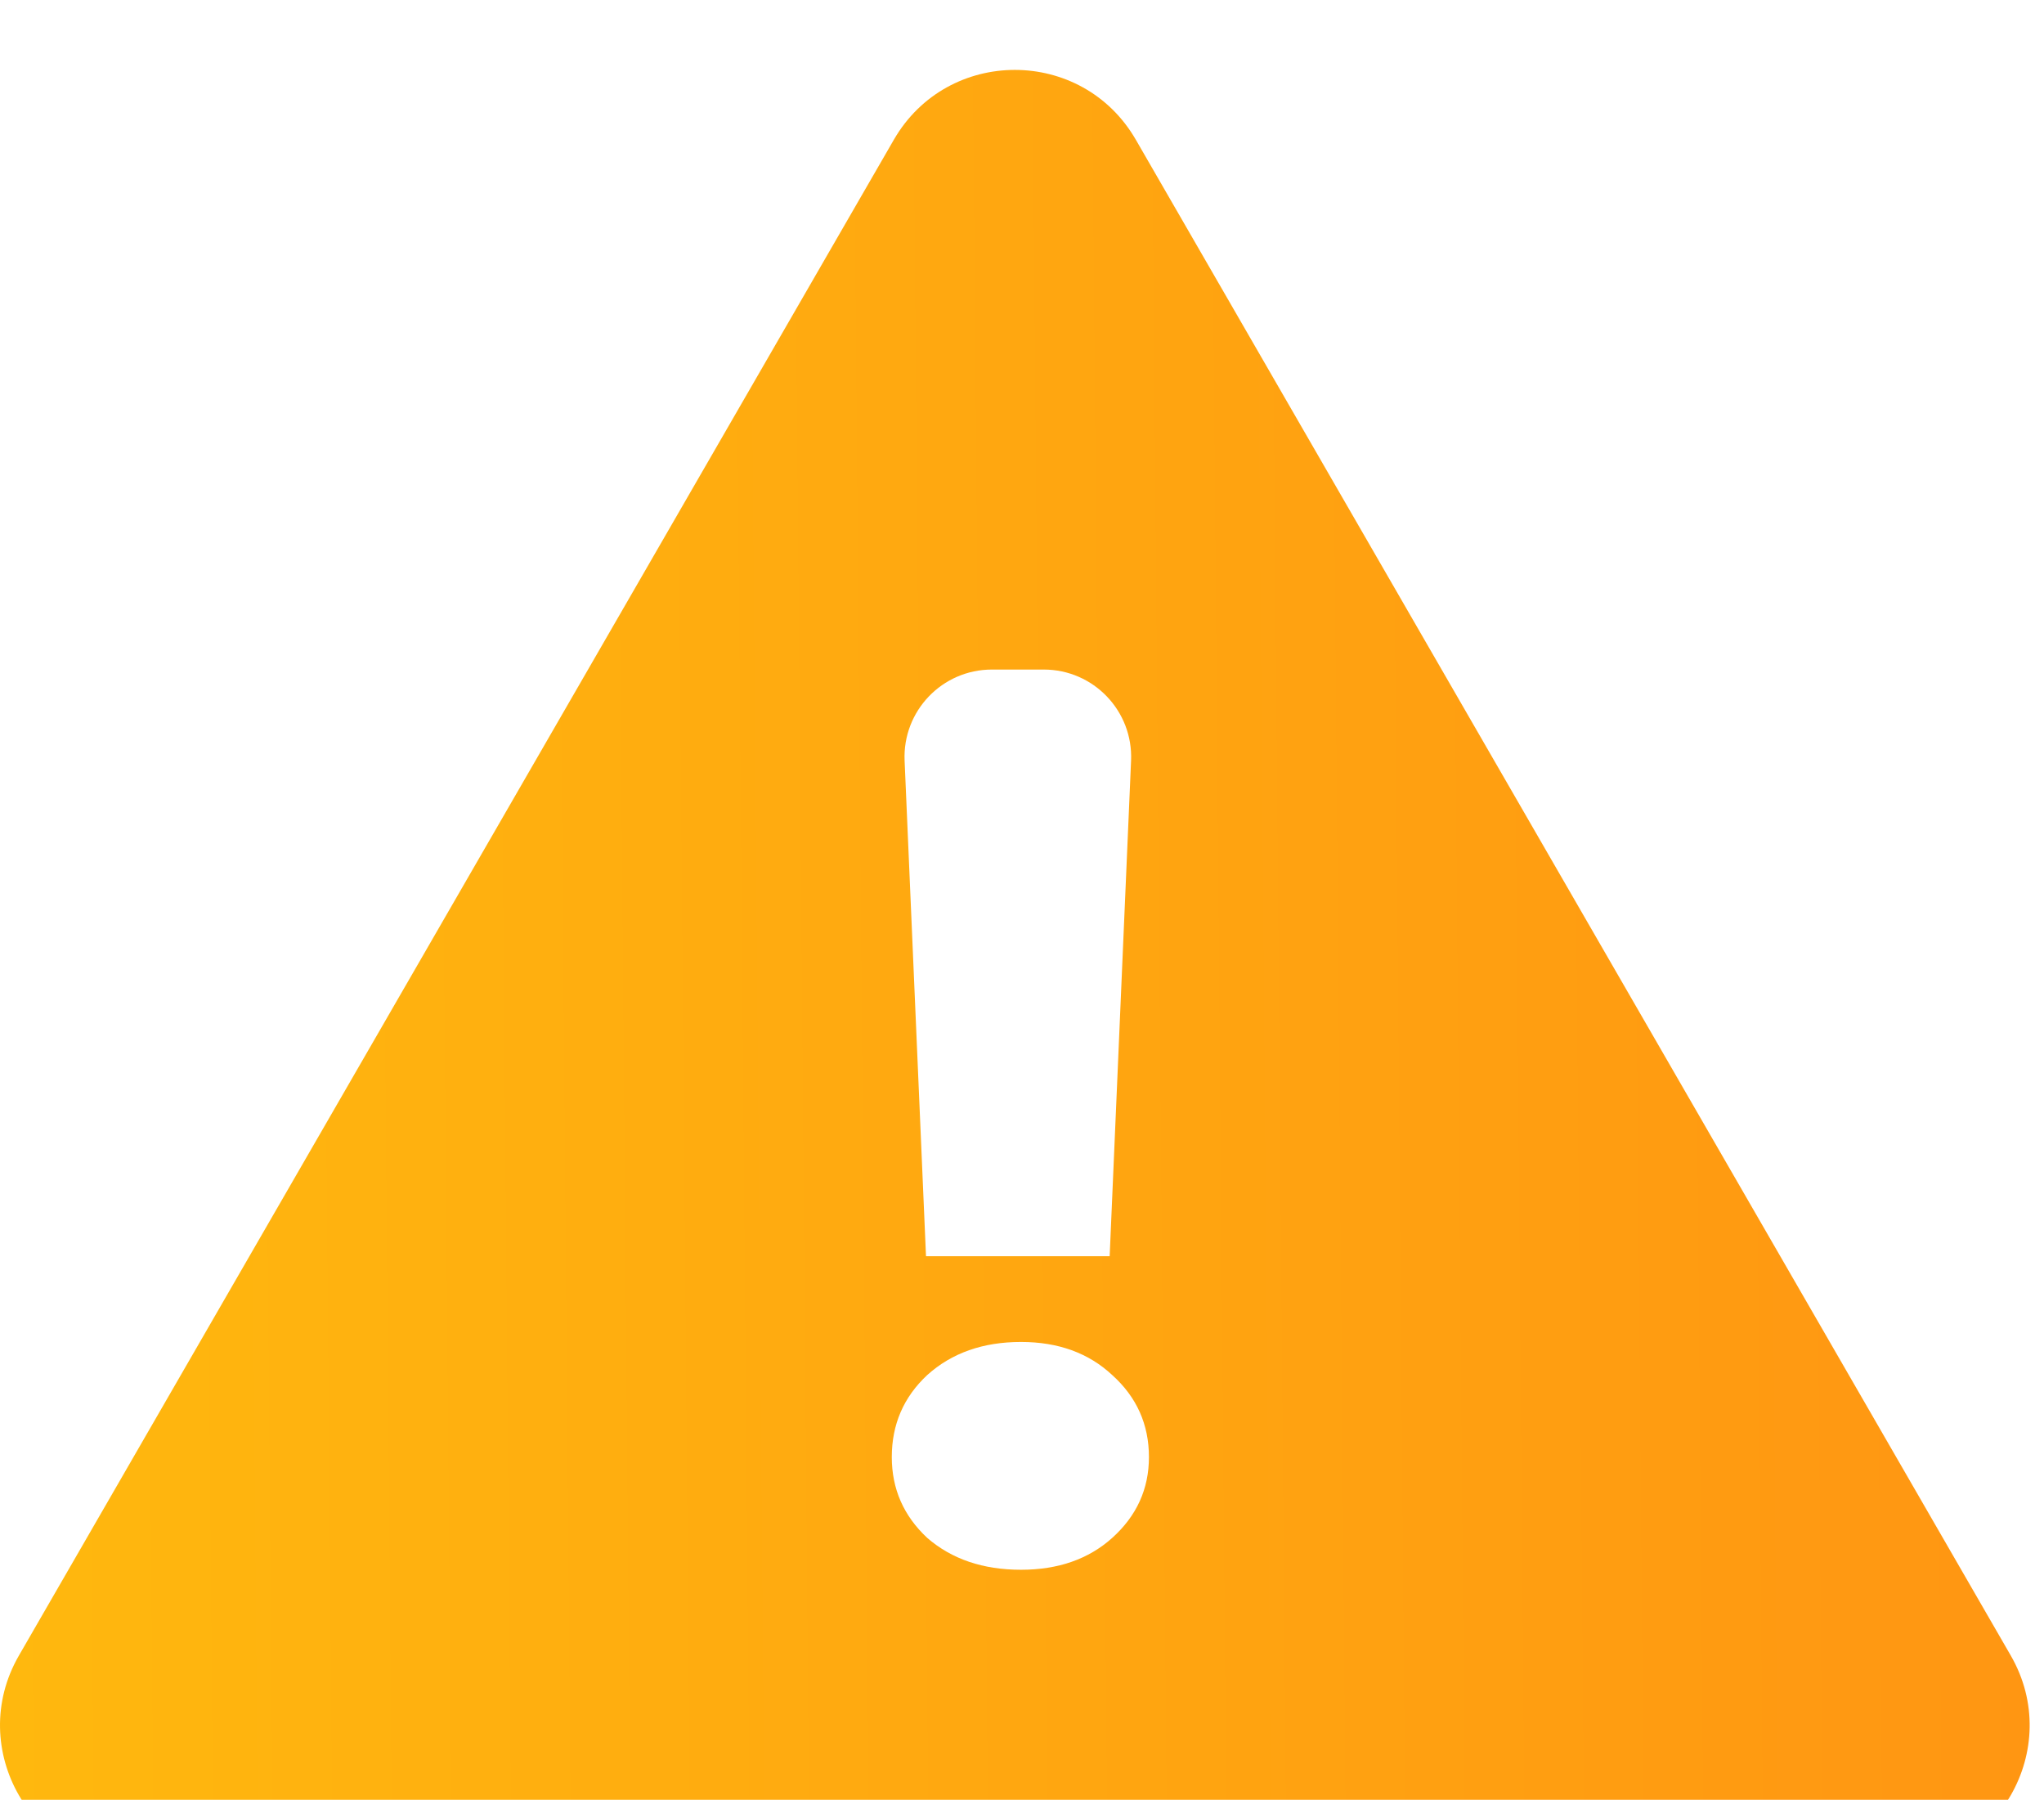 <svg width="117" height="103" viewBox="0 0 117 103" fill="none" xmlns="http://www.w3.org/2000/svg">
<g filter="url(#filter0_i_1423_4362)">
<path fill-rule="evenodd" clip-rule="evenodd" d="M65.018 4C61.939 -1.333 54.241 -1.333 51.162 4L1.084 90.738C-1.995 96.071 1.854 102.738 8.012 102.738H108.168C114.326 102.738 118.175 96.071 115.096 90.738L65.018 4ZM64.743 39.532C64.866 36.688 62.594 34.316 59.748 34.316H56.775C53.929 34.316 51.657 36.688 51.78 39.532L53.005 67.888H58.261H63.518L64.743 39.532ZM53.077 84.009C54.479 85.224 56.267 85.831 58.443 85.831C60.569 85.831 62.31 85.224 63.663 84.009C65.065 82.747 65.766 81.205 65.766 79.383C65.766 77.514 65.065 75.949 63.663 74.687C62.31 73.425 60.569 72.795 58.443 72.795C56.267 72.795 54.479 73.425 53.077 74.687C51.724 75.949 51.047 77.514 51.047 79.383C51.047 81.205 51.724 82.747 53.077 84.009Z" fill="url(#paint0_linear_1423_4362)"/>
</g>
<defs>
<filter id="filter0_i_1423_4362" x="0" y="0" width="116.18" height="106.738" filterUnits="userSpaceOnUse" color-interpolation-filters="sRGB">
<feFlood flood-opacity="0" result="BackgroundImageFix"/>
<feBlend mode="normal" in="SourceGraphic" in2="BackgroundImageFix" result="shape"/>
<feColorMatrix in="SourceAlpha" type="matrix" values="0 0 0 0 0 0 0 0 0 0 0 0 0 0 0 0 0 0 127 0" result="hardAlpha"/>
<feOffset dy="4"/>
<feGaussianBlur stdDeviation="2"/>
<feComposite in2="hardAlpha" operator="arithmetic" k2="-1" k3="1"/>
<feColorMatrix type="matrix" values="0 0 0 0 0 0 0 0 0 0 0 0 0 0 0 0 0 0 0.25 0"/>
<feBlend mode="normal" in2="shape" result="effect1_innerShadow_1423_4362"/>
</filter>
<linearGradient id="paint0_linear_1423_4362" x1="-4.60177e-07" y1="71" x2="116" y2="70" gradientUnits="userSpaceOnUse">
<stop stop-color="#FFB80E"/>
<stop offset="1" stop-color="#FF9612"/>
</linearGradient>
</defs>
</svg>
